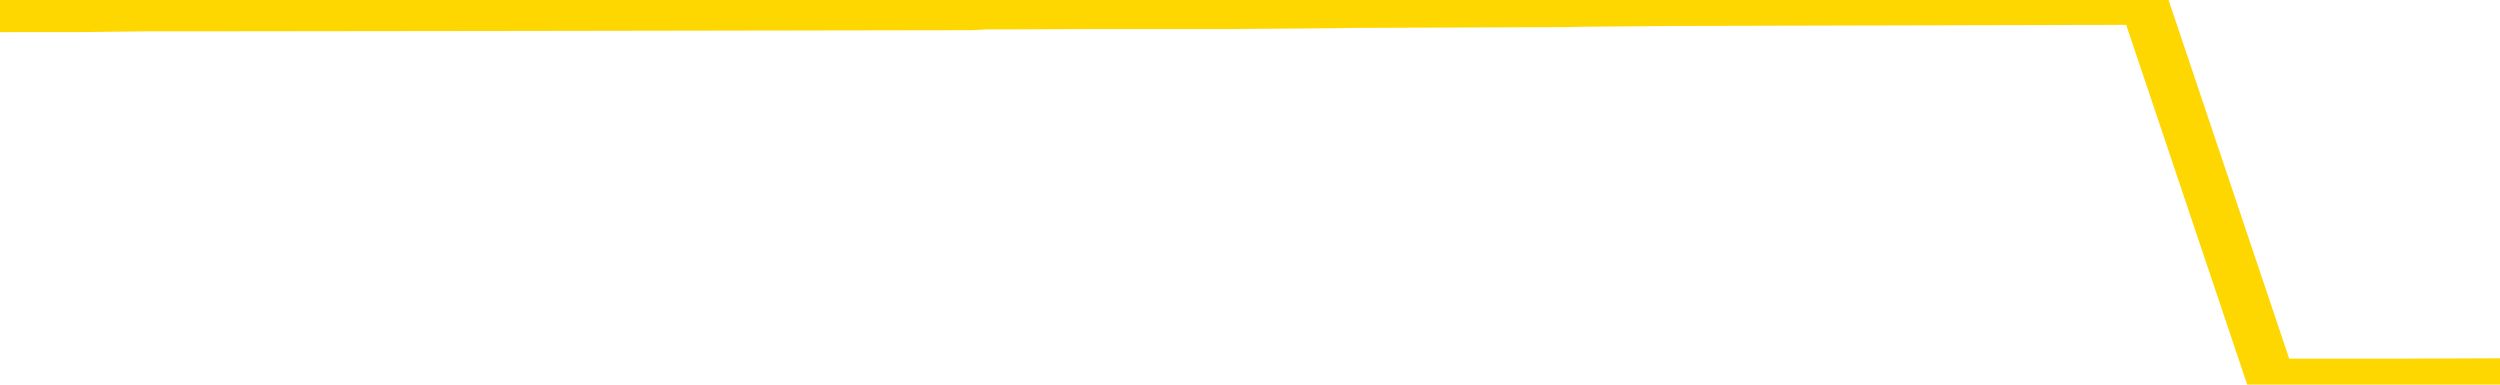 <svg xmlns="http://www.w3.org/2000/svg" version="1.1" viewBox="0 0 6500 1000">
	<path fill="none" stroke="gold" stroke-width="125" stroke-linecap="round" stroke-linejoin="round" d="M0 2084  L-354858 2084 L-354674 2082 L-354184 2079 L-353890 2077 L-353579 2074 L-353345 2073 L-353291 2070 L-353232 2066 L-353079 2065 L-353038 2062 L-352906 2060 L-352613 2059 L-352072 2059 L-351462 2057 L-351414 2057 L-350774 2056 L-350741 2056 L-350215 2056 L-350083 2054 L-349692 2051 L-349364 2048 L-349247 2045 L-349036 2042 L-348319 2042 L-347749 2040 L-347642 2040 L-347467 2038 L-347246 2035 L-346844 2034 L-346819 2031 L-345891 2028 L-345803 2024 L-345721 2021 L-345651 2018 L-345354 2017 L-345202 2014 L-343311 2015 L-343211 2015 L-342948 2015 L-342655 2017 L-342513 2014 L-342265 2014 L-342229 2012 L-342070 2010 L-341607 2007 L-341354 2006 L-341142 2003 L-340890 2001 L-340542 2000 L-339614 1996 L-339521 1993 L-339110 1992 L-337939 1989 L-336750 1987 L-336658 1984 L-336630 1981 L-336364 1978 L-336065 1975 L-335936 1972 L-335899 1969 L-335084 1969 L-334700 1970 L-333640 1972 L-333579 1972 L-333313 2003 L-332842 2032 L-332650 2062 L-332386 2091 L-332049 2090 L-331914 2088 L-331458 2087 L-330715 2085 L-330697 2084 L-330532 2080 L-330464 2080 L-329948 2079 L-328919 2079 L-328723 2077 L-328235 2076 L-327873 2074 L-327464 2074 L-327078 2076 L-325375 2076 L-325277 2076 L-325205 2076 L-325143 2076 L-324959 2074 L-324623 2074 L-323982 2073 L-323905 2071 L-323844 2071 L-323657 2070 L-323578 2070 L-323401 2068 L-323381 2066 L-323151 2066 L-322764 2065 L-321875 2065 L-321836 2063 L-321747 2062 L-321720 2059 L-320712 2057 L-320562 2054 L-320538 2052 L-320405 2051 L-320365 2049 L-319107 2048 L-319049 2048 L-318509 2046 L-318457 2046 L-318410 2046 L-318015 2045 L-317876 2043 L-317676 2042 L-317529 2042 L-317364 2042 L-317088 2043 L-316729 2043 L-316177 2042 L-315532 2040 L-315273 2037 L-315119 2035 L-314718 2034 L-314678 2032 L-314557 2031 L-314496 2032 L-314482 2032 L-314388 2032 L-314095 2031 L-313943 2024 L-313613 2021 L-313535 2018 L-313459 2017 L-313233 2012 L-313166 2009 L-312938 2006 L-312886 2003 L-312721 2001 L-311715 2000 L-311532 1998 L-310981 1996 L-310588 1993 L-310191 1992 L-309341 1989 L-309262 1987 L-308683 1986 L-308242 1986 L-308001 1984 L-307844 1984 L-307443 1981 L-307422 1981 L-306978 1979 L-306572 1978 L-306436 1975 L-306261 1972 L-306125 1969 L-305874 1965 L-304875 1964 L-304792 1962 L-304657 1961 L-304618 1959 L-303728 1958 L-303513 1956 L-303070 1955 L-302952 1953 L-302895 1951 L-302219 1951 L-302119 1950 L-302090 1950 L-300748 1948 L-300342 1947 L-300303 1945 L-299375 1944 L-299276 1942 L-299143 1941 L-298739 1939 L-298713 1937 L-298620 1936 L-298404 1934 L-297993 1931 L-296839 1928 L-296547 1925 L-296519 1922 L-295911 1920 L-295661 1917 L-295641 1916 L-294711 1914 L-294660 1911 L-294538 1909 L-294520 1906 L-294364 1905 L-294189 1902 L-294053 1900 L-293996 1899 L-293888 1897 L-293803 1895 L-293570 1894 L-293495 1892 L-293186 1891 L-293068 1889 L-292899 1888 L-292807 1886 L-292705 1886 L-292681 1885 L-292604 1885 L-292506 1881 L-292140 1880 L-292035 1878 L-291532 1877 L-291080 1875 L-291041 1874 L-291018 1872 L-290977 1871 L-290848 1869 L-290747 1867 L-290306 1866 L-290023 1864 L-289431 1863 L-289301 1861 L-289026 1858 L-288874 1857 L-288720 1855 L-288635 1852 L-288557 1850 L-288372 1849 L-288321 1849 L-288293 1847 L-288214 1846 L-288191 1844 L-287907 1841 L-287304 1838 L-286308 1836 L-286010 1835 L-285276 1833 L-285032 1832 L-284942 1830 L-284365 1829 L-283666 1827 L-282914 1825 L-282595 1824 L-282213 1821 L-282135 1819 L-281501 1818 L-281316 1816 L-281228 1816 L-281098 1816 L-280785 1815 L-280736 1813 L-280594 1811 L-280572 1810 L-279605 1808 L-279059 1807 L-278581 1807 L-278520 1807 L-278196 1807 L-278175 1805 L-278112 1805 L-277902 1804 L-277825 1802 L-277771 1801 L-277748 1799 L-277709 1798 L-277693 1796 L-276936 1794 L-276920 1793 L-276120 1791 L-275968 1790 L-275062 1788 L-274556 1787 L-274327 1784 L-274286 1784 L-274170 1782 L-273994 1780 L-273240 1782 L-273105 1780 L-272941 1779 L-272623 1777 L-272446 1774 L-271425 1771 L-271401 1768 L-271150 1766 L-270937 1763 L-270303 1762 L-270065 1759 L-270032 1756 L-269854 1752 L-269774 1749 L-269684 1748 L-269620 1745 L-269180 1742 L-269156 1740 L-268615 1738 L-268360 1737 L-267865 1735 L-266988 1734 L-266951 1732 L-266898 1731 L-266857 1729 L-266740 1728 L-266463 1726 L-266256 1723 L-266059 1720 L-266036 1717 L-265985 1714 L-265946 1712 L-265868 1710 L-265271 1707 L-265211 1706 L-265107 1704 L-264953 1703 L-264321 1701 L-263640 1700 L-263337 1696 L-262991 1695 L-262793 1693 L-262745 1690 L-262424 1689 L-261797 1687 L-261650 1686 L-261614 1684 L-261556 1682 L-261479 1679 L-261238 1679 L-261150 1678 L-261056 1676 L-260762 1675 L-260628 1673 L-260568 1672 L-260531 1668 L-260258 1668 L-259252 1667 L-259077 1665 L-259026 1665 L-258734 1664 L-258541 1661 L-258208 1659 L-257701 1658 L-257139 1654 L-257125 1651 L-257108 1650 L-257008 1647 L-256893 1644 L-256854 1641 L-256816 1639 L-256751 1639 L-256722 1637 L-256583 1639 L-256291 1639 L-256241 1639 L-256135 1639 L-255871 1637 L-255406 1636 L-255261 1636 L-255207 1633 L-255150 1631 L-254959 1630 L-254594 1628 L-254379 1628 L-254184 1628 L-254126 1628 L-254067 1625 L-253914 1623 L-253644 1622 L-253214 1630 L-253199 1630 L-253122 1628 L-253057 1627 L-252928 1616 L-252904 1614 L-252620 1613 L-252573 1611 L-252518 1609 L-252056 1608 L-252017 1608 L-251976 1606 L-251786 1605 L-251305 1603 L-250818 1602 L-250802 1600 L-250764 1599 L-250507 1597 L-250430 1594 L-250200 1592 L-250184 1589 L-249890 1586 L-249447 1585 L-249001 1583 L-248496 1581 L-248342 1580 L-248056 1578 L-248016 1575 L-247684 1574 L-247462 1572 L-246945 1569 L-246870 1567 L-246622 1564 L-246427 1561 L-246368 1560 L-245591 1558 L-245517 1558 L-245286 1557 L-245270 1557 L-245208 1555 L-245012 1553 L-244548 1553 L-244525 1552 L-244395 1552 L-243094 1552 L-243078 1552 L-243001 1550 L-242907 1550 L-242690 1550 L-242538 1549 L-242359 1550 L-242305 1552 L-242018 1553 L-241979 1553 L-241609 1553 L-241169 1553 L-240986 1553 L-240665 1552 L-240370 1552 L-239924 1549 L-239852 1547 L-239390 1544 L-238952 1543 L-238770 1541 L-237316 1538 L-237184 1536 L-236727 1533 L-236500 1532 L-236114 1529 L-235597 1525 L-234643 1522 L-233849 1519 L-233175 1518 L-232749 1515 L-232438 1513 L-232208 1508 L-231525 1504 L-231512 1499 L-231302 1493 L-231280 1491 L-231105 1488 L-230155 1487 L-229887 1483 L-229072 1482 L-228761 1479 L-228724 1477 L-228667 1474 L-228050 1473 L-227412 1470 L-225786 1468 L-225112 1466 L-224470 1466 L-224392 1466 L-224336 1466 L-224300 1466 L-224272 1465 L-224160 1462 L-224142 1460 L-224119 1459 L-223966 1457 L-223912 1454 L-223835 1452 L-223715 1451 L-223618 1449 L-223500 1448 L-223231 1445 L-222961 1443 L-222944 1440 L-222744 1438 L-222597 1435 L-222370 1434 L-222236 1432 L-221927 1431 L-221867 1429 L-221514 1426 L-221165 1424 L-221065 1423 L-221000 1420 L-220940 1418 L-220556 1415 L-220175 1414 L-220071 1412 L-219811 1410 L-219539 1407 L-219380 1406 L-219348 1404 L-219286 1403 L-219144 1401 L-218961 1400 L-218916 1398 L-218628 1398 L-218612 1396 L-218379 1396 L-218318 1395 L-218280 1395 L-217700 1393 L-217566 1392 L-217543 1386 L-217524 1375 L-217507 1362 L-217491 1350 L-217467 1337 L-217450 1328 L-217429 1317 L-217412 1306 L-217389 1300 L-217372 1294 L-217351 1289 L-217334 1286 L-217285 1281 L-217213 1277 L-217178 1269 L-217154 1263 L-217119 1257 L-217077 1250 L-217040 1247 L-217025 1241 L-217000 1236 L-216963 1233 L-216946 1229 L-216923 1225 L-216906 1222 L-216887 1219 L-216871 1216 L-216842 1211 L-216816 1207 L-216770 1205 L-216754 1202 L-216712 1201 L-216664 1197 L-216593 1194 L-216578 1191 L-216562 1188 L-216500 1187 L-216461 1185 L-216421 1183 L-216255 1182 L-216190 1180 L-216174 1179 L-216130 1176 L-216072 1174 L-215859 1173 L-215826 1171 L-215783 1169 L-215705 1168 L-215168 1166 L-215090 1165 L-214985 1162 L-214897 1160 L-214720 1159 L-214370 1157 L-214214 1155 L-213776 1154 L-213619 1152 L-213490 1151 L-212786 1148 L-212585 1146 L-211624 1143 L-211142 1142 L-211043 1142 L-210950 1140 L-210705 1138 L-210632 1137 L-210189 1134 L-210093 1132 L-210078 1131 L-210062 1129 L-210037 1128 L-209571 1126 L-209354 1124 L-209215 1123 L-208921 1121 L-208833 1120 L-208791 1118 L-208761 1117 L-208589 1115 L-208530 1114 L-208454 1112 L-208373 1110 L-208303 1110 L-207994 1109 L-207909 1107 L-207695 1106 L-207660 1104 L-206977 1103 L-206878 1101 L-206673 1100 L-206626 1098 L-206348 1096 L-206286 1095 L-206269 1092 L-206191 1090 L-205883 1087 L-205858 1086 L-205804 1082 L-205781 1081 L-205659 1079 L-205523 1076 L-205279 1075 L-205153 1075 L-204507 1073 L-204491 1073 L-204466 1073 L-204286 1070 L-204209 1068 L-204118 1067 L-203690 1065 L-203274 1064 L-202881 1061 L-202802 1059 L-202783 1058 L-202420 1056 L-202184 1054 L-201956 1053 L-201642 1051 L-201564 1050 L-201484 1047 L-201306 1044 L-201290 1042 L-201025 1039 L-200944 1037 L-200714 1036 L-200488 1034 L-200173 1034 L-199997 1033 L-199636 1033 L-199245 1031 L-199175 1028 L-199111 1026 L-198971 1023 L-198919 1022 L-198818 1019 L-198316 1017 L-198119 1016 L-197872 1014 L-197686 1012 L-197387 1011 L-197311 1009 L-197145 1006 L-196260 1005 L-196232 1002 L-196109 998 L-195530 997 L-195452 995 L-194739 995 L-194427 995 L-194214 995 L-194197 995 L-193810 995 L-193285 992 L-192839 991 L-192510 989 L-192357 988 L-192031 988 L-191853 986 L-191771 986 L-191565 983 L-191389 981 L-190460 980 L-189571 978 L-189532 977 L-189304 977 L-188925 975 L-188137 974 L-187903 972 L-187827 971 L-187469 969 L-186898 966 L-186631 964 L-186244 963 L-186141 963 L-185971 963 L-185352 963 L-185141 963 L-184833 963 L-184780 961 L-184653 960 L-184599 958 L-184480 957 L-184144 953 L-183185 952 L-183053 949 L-182852 947 L-182220 946 L-181909 944 L-181495 943 L-181468 941 L-181322 939 L-180902 938 L-179570 938 L-179523 936 L-179394 933 L-179377 932 L-178799 929 L-178594 927 L-178564 925 L-178523 924 L-178466 922 L-178428 921 L-178350 919 L-178207 918 L-177753 916 L-177635 915 L-177349 913 L-176977 911 L-176880 910 L-176554 908 L-176199 907 L-176029 905 L-175982 904 L-175873 902 L-175784 901 L-175756 899 L-175680 896 L-175376 894 L-175342 891 L-175271 890 L-174903 888 L-174567 887 L-174486 887 L-174267 885 L-174095 883 L-174068 882 L-173570 880 L-173021 877 L-172141 876 L-172042 873 L-171966 871 L-171691 869 L-171444 866 L-171370 865 L-171308 862 L-171189 860 L-171147 859 L-171037 857 L-170960 854 L-170259 852 L-170014 851 L-169974 849 L-169818 848 L-169219 848 L-168992 848 L-168900 848 L-168424 848 L-167827 845 L-167307 843 L-167286 841 L-167141 840 L-166821 840 L-166279 840 L-166047 840 L-165877 840 L-165390 838 L-165163 837 L-165078 835 L-164731 834 L-164405 834 L-163882 832 L-163555 831 L-162955 829 L-162757 826 L-162705 824 L-162664 823 L-162383 821 L-161699 818 L-161389 817 L-161364 814 L-161172 812 L-160950 810 L-160864 809 L-160200 806 L-160176 804 L-159954 801 L-159624 800 L-159272 796 L-159067 795 L-158835 792 L-158577 790 L-158387 787 L-158340 786 L-158113 784 L-158078 782 L-157922 781 L-157707 779 L-157534 778 L-157443 776 L-157166 775 L-156922 773 L-156607 772 L-156180 772 L-156143 772 L-155660 772 L-155426 772 L-155214 770 L-154988 768 L-154439 768 L-154191 767 L-153357 767 L-153301 765 L-153280 764 L-153122 762 L-152660 761 L-152620 759 L-152280 756 L-152146 754 L-151924 753 L-151352 751 L-150880 750 L-150685 748 L-150492 747 L-150303 745 L-150201 744 L-149833 742 L-149786 740 L-149705 739 L-148411 737 L-148363 736 L-148095 736 L-147950 736 L-147399 736 L-147282 734 L-147200 733 L-146841 731 L-146617 730 L-146336 728 L-146007 725 L-145499 723 L-145387 722 L-145308 720 L-145143 719 L-144849 719 L-144380 719 L-144184 720 L-144133 720 L-143483 719 L-143362 717 L-142907 717 L-142872 716 L-142403 714 L-142293 712 L-142276 711 L-142060 711 L-141879 709 L-141348 709 L-140318 709 L-140119 708 L-139660 706 L-138712 703 L-138613 702 L-138259 698 L-138199 697 L-138184 695 L-138149 694 L-137780 692 L-137660 691 L-137418 689 L-137254 688 L-137066 686 L-136946 684 L-135875 681 L-135017 680 L-134805 677 L-134707 675 L-134533 672 L-134200 670 L-134128 669 L-134071 667 L-133895 667 L-133506 666 L-133271 664 L-133160 663 L-133043 661 L-132062 660 L-132036 658 L-131442 655 L-131410 655 L-131261 653 L-130977 652 L-130065 652 L-129119 652 L-128966 650 L-128863 650 L-128731 649 L-128588 647 L-128562 646 L-128448 644 L-128229 643 L-127548 641 L-127419 639 L-127115 638 L-126876 635 L-126543 633 L-125904 632 L-125562 629 L-125500 627 L-125344 627 L-124423 627 L-123952 627 L-123909 627 L-123896 625 L-123855 624 L-123833 622 L-123806 621 L-123662 619 L-123239 618 L-122904 618 L-122713 616 L-122284 616 L-122096 615 L-121707 611 L-121173 610 L-120801 608 L-120779 608 L-120529 607 L-120411 605 L-120335 604 L-120199 602 L-120160 601 L-120080 599 L-119686 597 L-119190 596 L-119078 593 L-118905 591 L-118596 590 L-118149 588 L-117826 587 L-117683 583 L-117256 580 L-117103 577 L-117048 574 L-116234 573 L-116214 571 L-115842 569 L-115786 569 L-114657 568 L-114589 568 L-114030 566 L-113836 565 L-113699 563 L-113466 562 L-113119 560 L-113084 557 L-113049 555 L-112981 552 L-112632 551 L-112460 549 L-111975 548 L-111959 546 L-111633 545 L-111476 543 L-110335 540 L-110310 538 L-110119 535 L-109925 534 L-109675 532 L-109658 531 L-108638 529 L-108340 527 L-108264 526 L-108128 523 L-107952 521 L-107376 518 L-107160 517 L-107096 515 L-106966 513 L-106929 510 L-106406 509 L-106268 1121 L-106253 1121 L-106230 1121 L-106210 1121 L-105983 507 L-105207 507 L-105166 507 L-104798 507 L-104719 506 L-104667 504 L-103994 503 L-103252 501 L-102827 501 L-102379 499 L-101318 498 L-101006 495 L-100596 495 L-100524 493 L-100000 493 L-99905 493 L-99887 493 L-99442 492 L-99257 489 L-98477 486 L-97804 484 L-97392 479 L-97160 476 L-97020 475 L-96938 472 L-96918 470 L-96842 470 L-96714 468 L-96397 470 L-96172 470 L-95847 468 L-95785 468 L-95415 468 L-95382 468 L-95174 468 L-94506 468 L-94429 468 L-94271 465 L-94160 465 L-93834 464 L-93679 462 L-93338 462 L-93281 459 L-92943 456 L-92739 454 L-92686 451 L-91310 450 L-91180 448 L-90747 447 L-90426 445 L-89598 442 L-89475 440 L-88744 437 L-88588 434 L-88548 433 L-88494 431 L-88471 430 L-88357 428 L-88060 426 L-87770 425 L-87716 423 L-87595 422 L-87565 420 L-87466 419 L-87022 419 L-86870 417 L-86035 417 L-85492 416 L-85158 416 L-85142 414 L-85067 412 L-84951 411 L-84756 409 L-84492 408 L-83657 406 L-83561 405 L-83039 403 L-82998 402 L-82898 400 L-82070 400 L-81935 398 L-81596 398 L-81042 397 L-80662 395 L-80499 394 L-80189 392 L-79377 391 L-79071 389 L-78802 389 L-78481 389 L-78160 391 L-77885 391 L-77056 388 L-76961 386 L-76868 381 L-76764 377 L-76377 372 L-75897 369 L-75880 367 L-75762 366 L-75394 363 L-75299 361 L-74465 358 L-74388 356 L-74089 355 L-73998 353 L-73591 350 L-73480 347 L-72781 346 L-72308 344 L-72248 342 L-72029 339 L-71755 338 L-71642 336 L-70615 335 L-70228 333 L-70208 332 L-69876 330 L-69631 328 L-69198 327 L-69088 325 L-68970 324 L-68518 321 L-67928 319 L-67591 318 L-65698 316 L-65585 313 L-65373 311 L-64055 310 L-63948 -39 L-63882 -384 L-63846 -703 L-63784 -703 L-63285 -356 L-62610 -14 L-62588 301 L-62317 297 L-61349 297 L-60660 296 L-60498 294 L-59957 293 L-59867 291 L-58848 290 L-57900 287 L-57535 288 L-57432 290 L-56844 290 L-56784 290 L-56684 288 L-56243 285 L-56136 283 L-55694 282 L-54695 277 L-54438 273 L-54335 268 L-54205 265 L-53838 262 L-53258 259 L-53227 257 L-52911 255 L-50928 254 L-50812 252 L-50745 252 L-50386 251 L-48767 249 L-48590 249 L-48446 249 L-47623 251 L-47570 252 L-47516 252 L-47082 252 L-46101 254 L-46027 254 L-44943 252 L-44730 252 L-44014 249 L-43625 248 L-43406 245 L-43087 241 L-42593 238 L-42465 237 L-42236 234 L-42004 231 L-41945 229 L-41655 227 L-41383 224 L-40353 223 L-38688 221 L-38269 220 L-38132 218 L-37976 218 L-37670 217 L-37442 213 L-37284 212 L-37125 209 L-36955 206 L-36908 204 L-36855 203 L-36833 203 L-36447 201 L-36197 201 L-35927 201 L-35766 201 L-35676 201 L-34018 201 L-33852 203 L-33473 201 L-33013 201 L-32403 198 L-31310 196 L-30879 195 L-30847 193 L-30785 192 L-30767 190 L-29064 189 L-29022 187 L-28555 185 L-28369 184 L-28336 181 L-27741 179 L-27691 178 L-27368 176 L-27318 175 L-27107 173 L-27089 171 L-26823 168 L-26770 167 L-26301 165 L-25791 162 L-25712 162 L-25418 161 L-25402 159 L-25363 158 L-25292 156 L-25135 154 L-24189 154 L-24132 154 L-23611 154 L-23419 153 L-23318 153 L-23092 151 L-22582 151 L-22194 193 L-22125 193 L-21776 192 L-21419 190 L-20291 145 L-20239 142 L-20013 140 L-19979 139 L-19854 136 L-19756 136 L-19491 136 L-18751 137 L-18172 137 L-17879 137 L-17173 137 L-16994 136 L-16971 136 L-16335 134 L-16024 133 L-15627 133 L-15597 131 L-15576 130 L-15423 128 L-14738 128 L-14721 128 L-14381 128 L-14109 126 L-14071 125 L-14015 122 L-13993 120 L-13921 119 L-13589 117 L-13483 116 L-13454 112 L-13256 111 L-13104 109 L-12235 108 L-11673 105 L-11657 105 L-11556 103 L-11453 105 L-11307 105 L-11229 105 L-11191 103 L-11135 102 L-11062 100 L-10917 98 L-10435 98 L-10031 97 L-9165 98 L-9145 98 L-8887 98 L-8810 98 L-8781 97 L-8771 94 L-8754 92 L-8461 91 L-8421 89 L-8349 88 L-8276 86 L-8071 84 L-7911 80 L-7609 75 L-7532 69 L-7515 64 L-7299 61 L-7067 61 L-6957 63 L-6588 64 L-6429 64 L-6198 64 L-6030 64 L-5884 63 L-5752 61 L-4477 58 L-4073 55 L-4012 53 L-3896 50 L-3470 49 L-3455 46 L-3393 44 L-3120 41 L-3007 39 L-2725 36 L-2448 35 L-2023 32 L-2000 30 L-1922 28 L-1797 27 L-1210 25 L-819 24 L-483 22 L105 21 L207 21 L378 19 L514 19 L1342 18 L2527 16 L2563 14 L2618 14 L2839 13 L3044 13 L3199 13 L3455 11 L3532 10 L4075 8 L4111 7 L4360 5 L4747 4 L5573 2 L5907 995 L5931 995 L6241 995 L6500 994" />
</svg>
